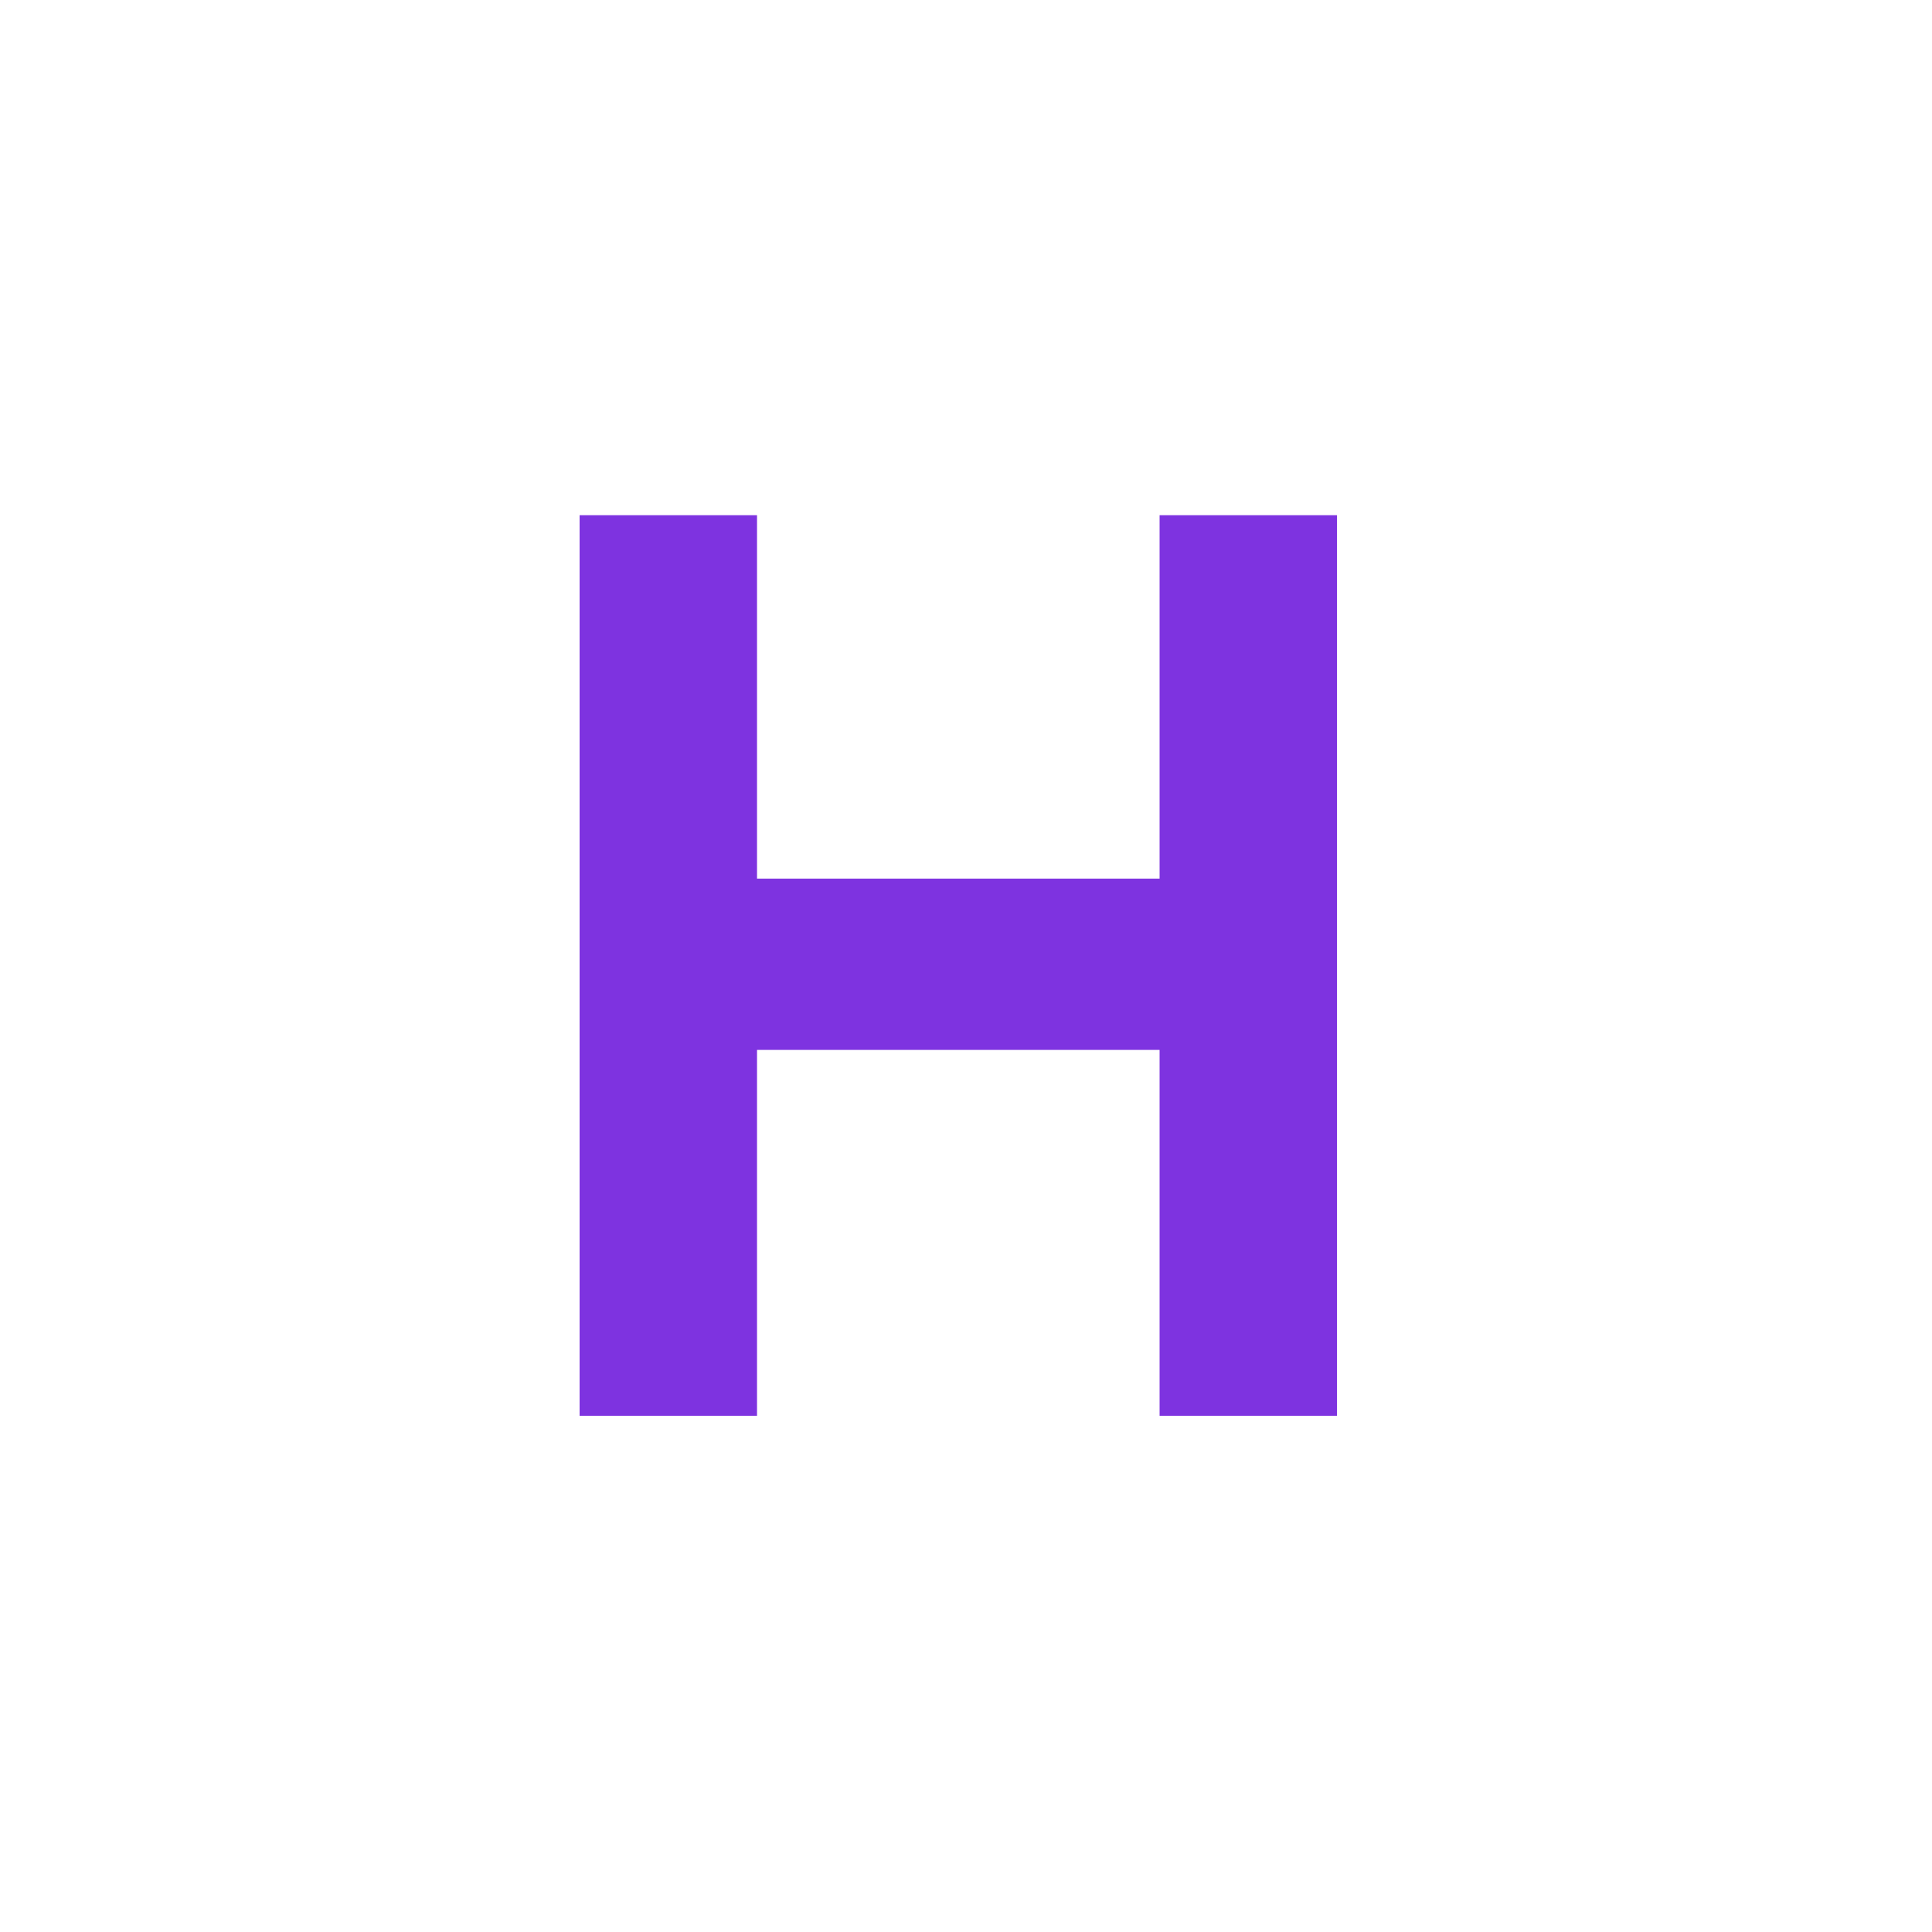 <svg width="60" height="60" viewBox="0 0 60 60" fill="none" xmlns="http://www.w3.org/2000/svg">
<g filter="url(#filter0_i_1444_6240)">
<circle cx="30" cy="30" r="30" fill="white"/>
</g>
<path d="M41.522 16V43.968H36.012V32.606H23.51V43.968H18V16H23.51V27.286H36.012V16H41.522Z" fill="#7E33E0"/>
<defs>
<filter id="filter0_i_1444_6240" x="-2" y="-4" width="62" height="64" filterUnits="userSpaceOnUse" color-interpolation-filters="sRGB">
<feFlood flood-opacity="0" result="BackgroundImageFix"/>
<feBlend mode="normal" in="SourceGraphic" in2="BackgroundImageFix" result="shape"/>
<feColorMatrix in="SourceAlpha" type="matrix" values="0 0 0 0 0 0 0 0 0 0 0 0 0 0 0 0 0 0 127 0" result="hardAlpha"/>
<feOffset dx="-2" dy="-4"/>
<feGaussianBlur stdDeviation="4.5"/>
<feComposite in2="hardAlpha" operator="arithmetic" k2="-1" k3="1"/>
<feColorMatrix type="matrix" values="0 0 0 0 0.884 0 0 0 0 0.796 0 0 0 0 1 0 0 0 1 0"/>
<feBlend mode="normal" in2="shape" result="effect1_innerShadow_1444_6240"/>
</filter>
</defs>
</svg>
